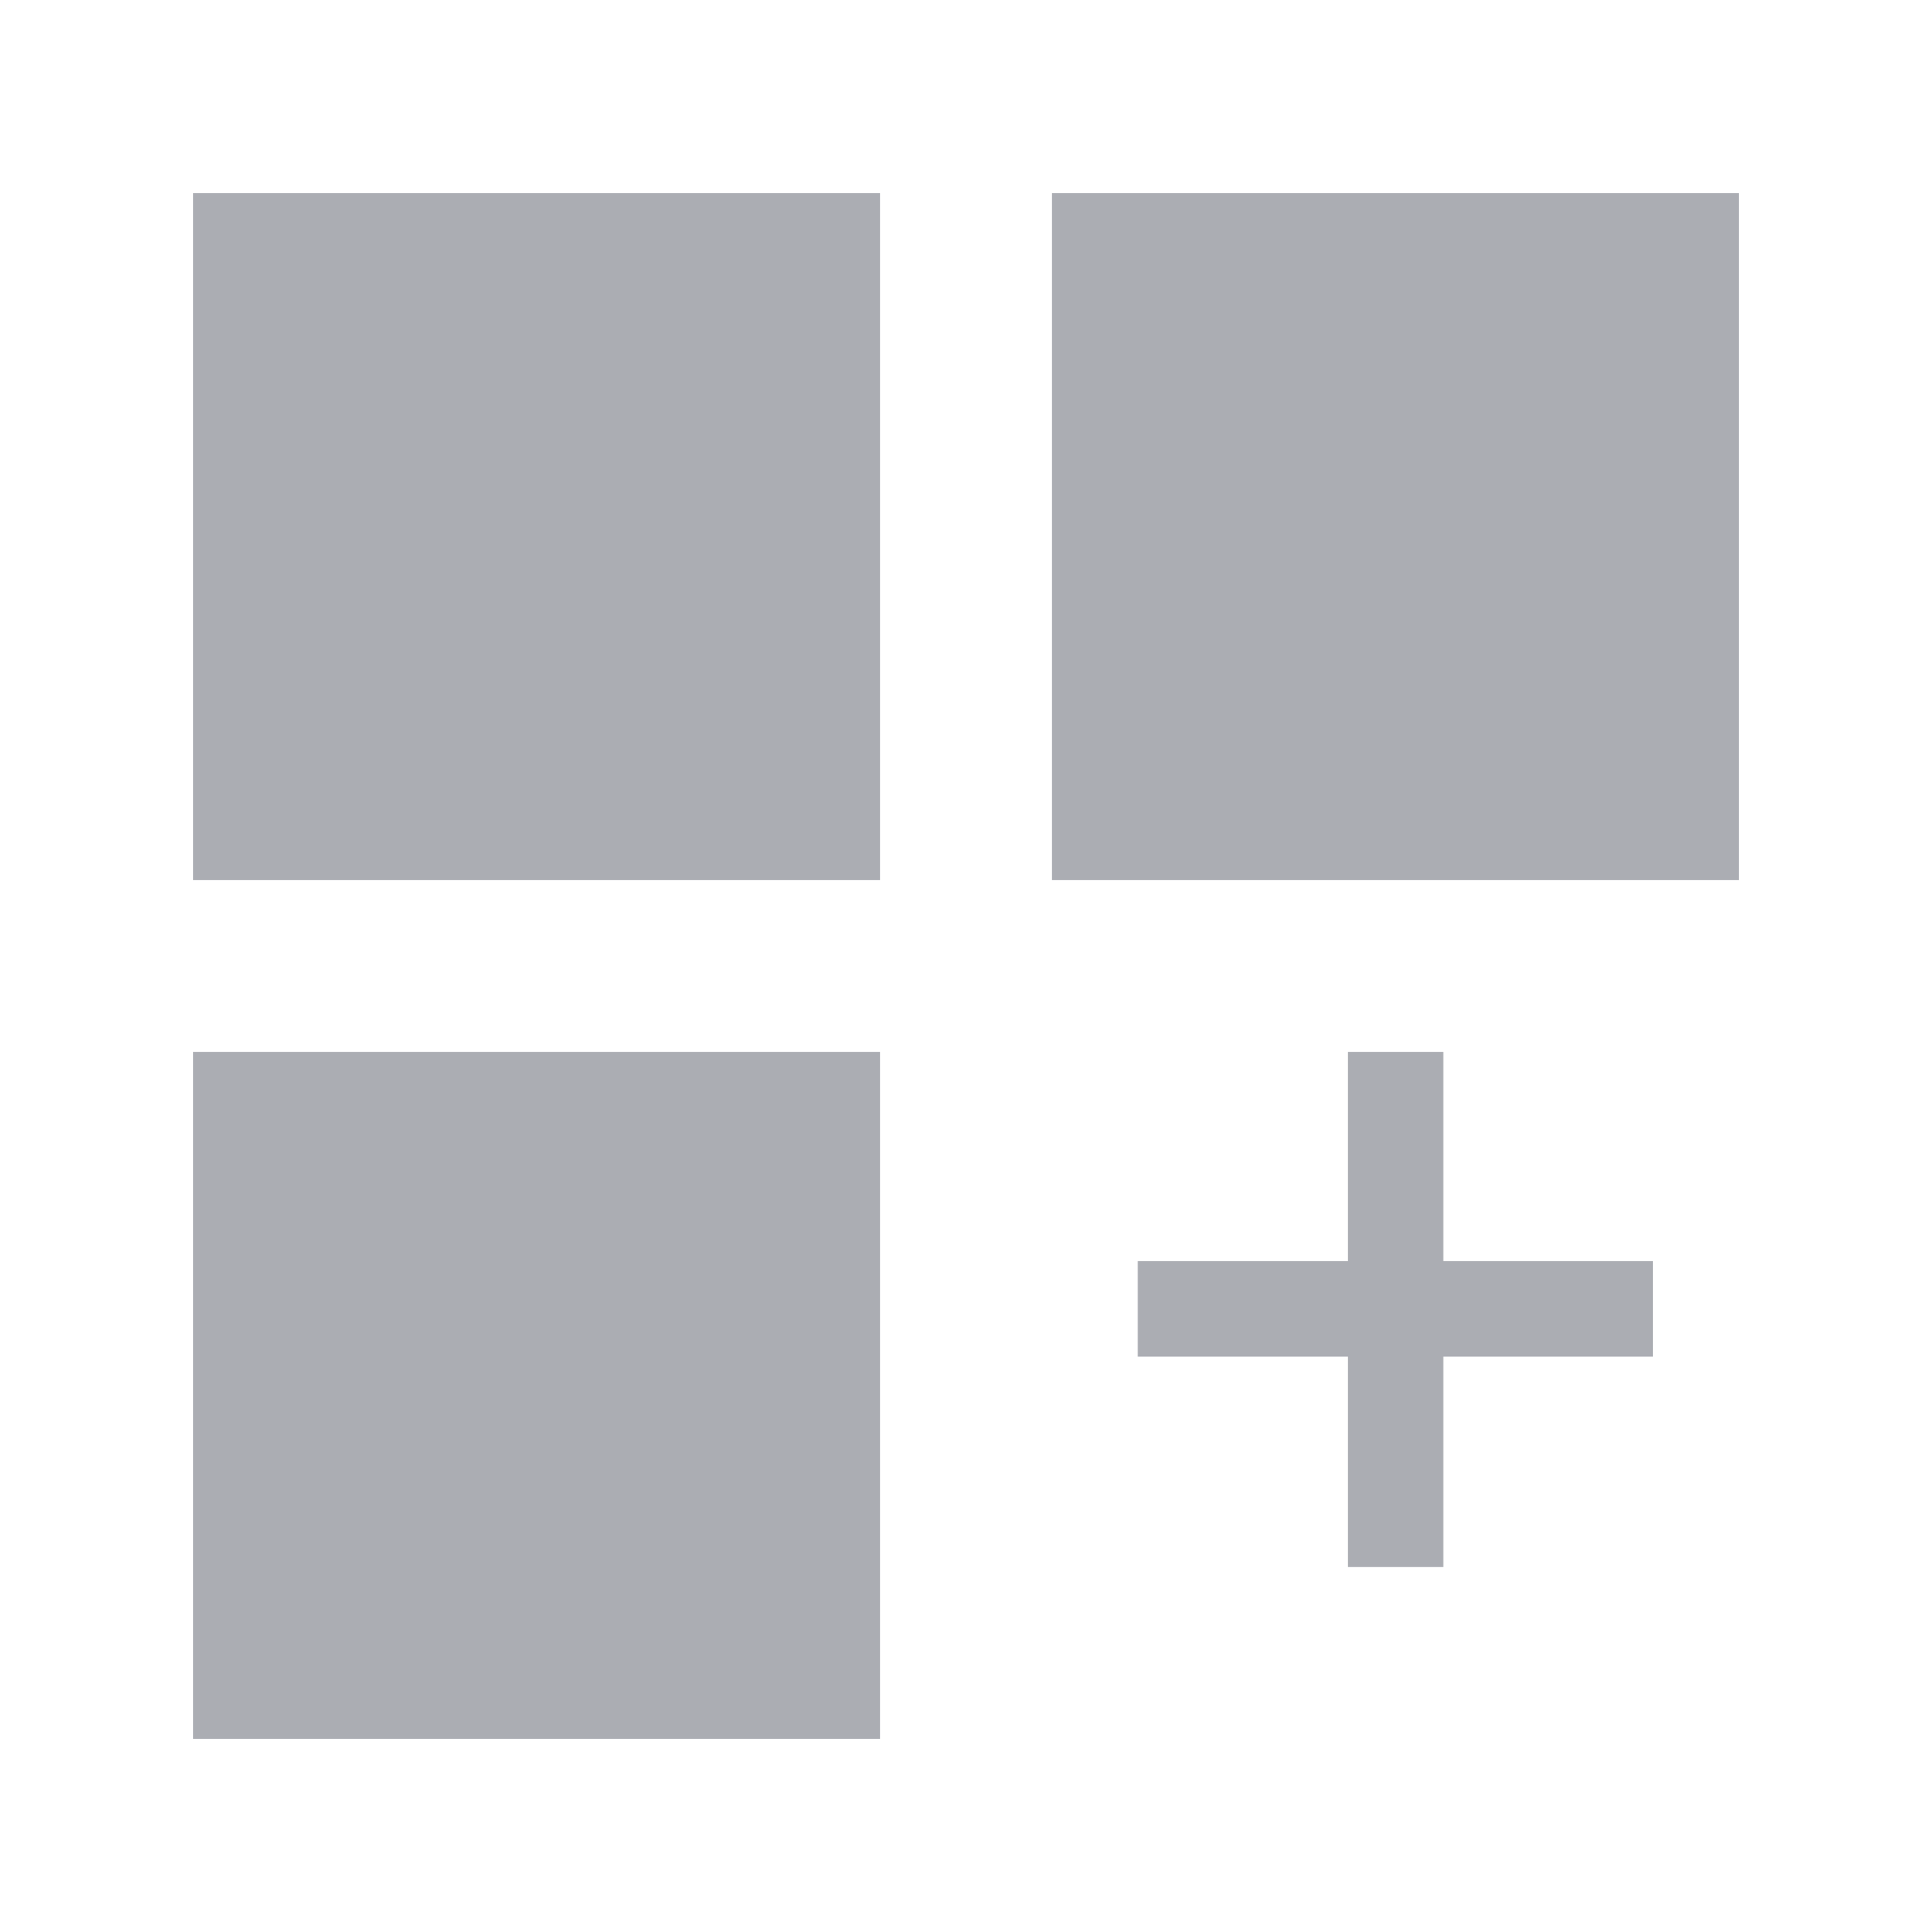 <svg width="28" height="28" viewBox="0 0 20 20" fill="none" xmlns="http://www.w3.org/2000/svg">
<g id="uil:create-dashboard">
<g id="Union">
<path d="M9.111 2H2V9.111H9.111V2Z" fill="#ABADB3"/>
<path d="M9.111 10.889H2V18H9.111V10.889Z" fill="#ABADB3"/>
<path d="M10.889 2H18V9.111H10.889V2Z" fill="#ABADB3"/>
<path d="M13.953 14.044V16.222H14.941V14.044H17.111V13.055H14.941V10.889H13.953V13.055H11.778V14.044H13.953Z" fill="#ABADB3"/>
</g>
</g>
</svg>
